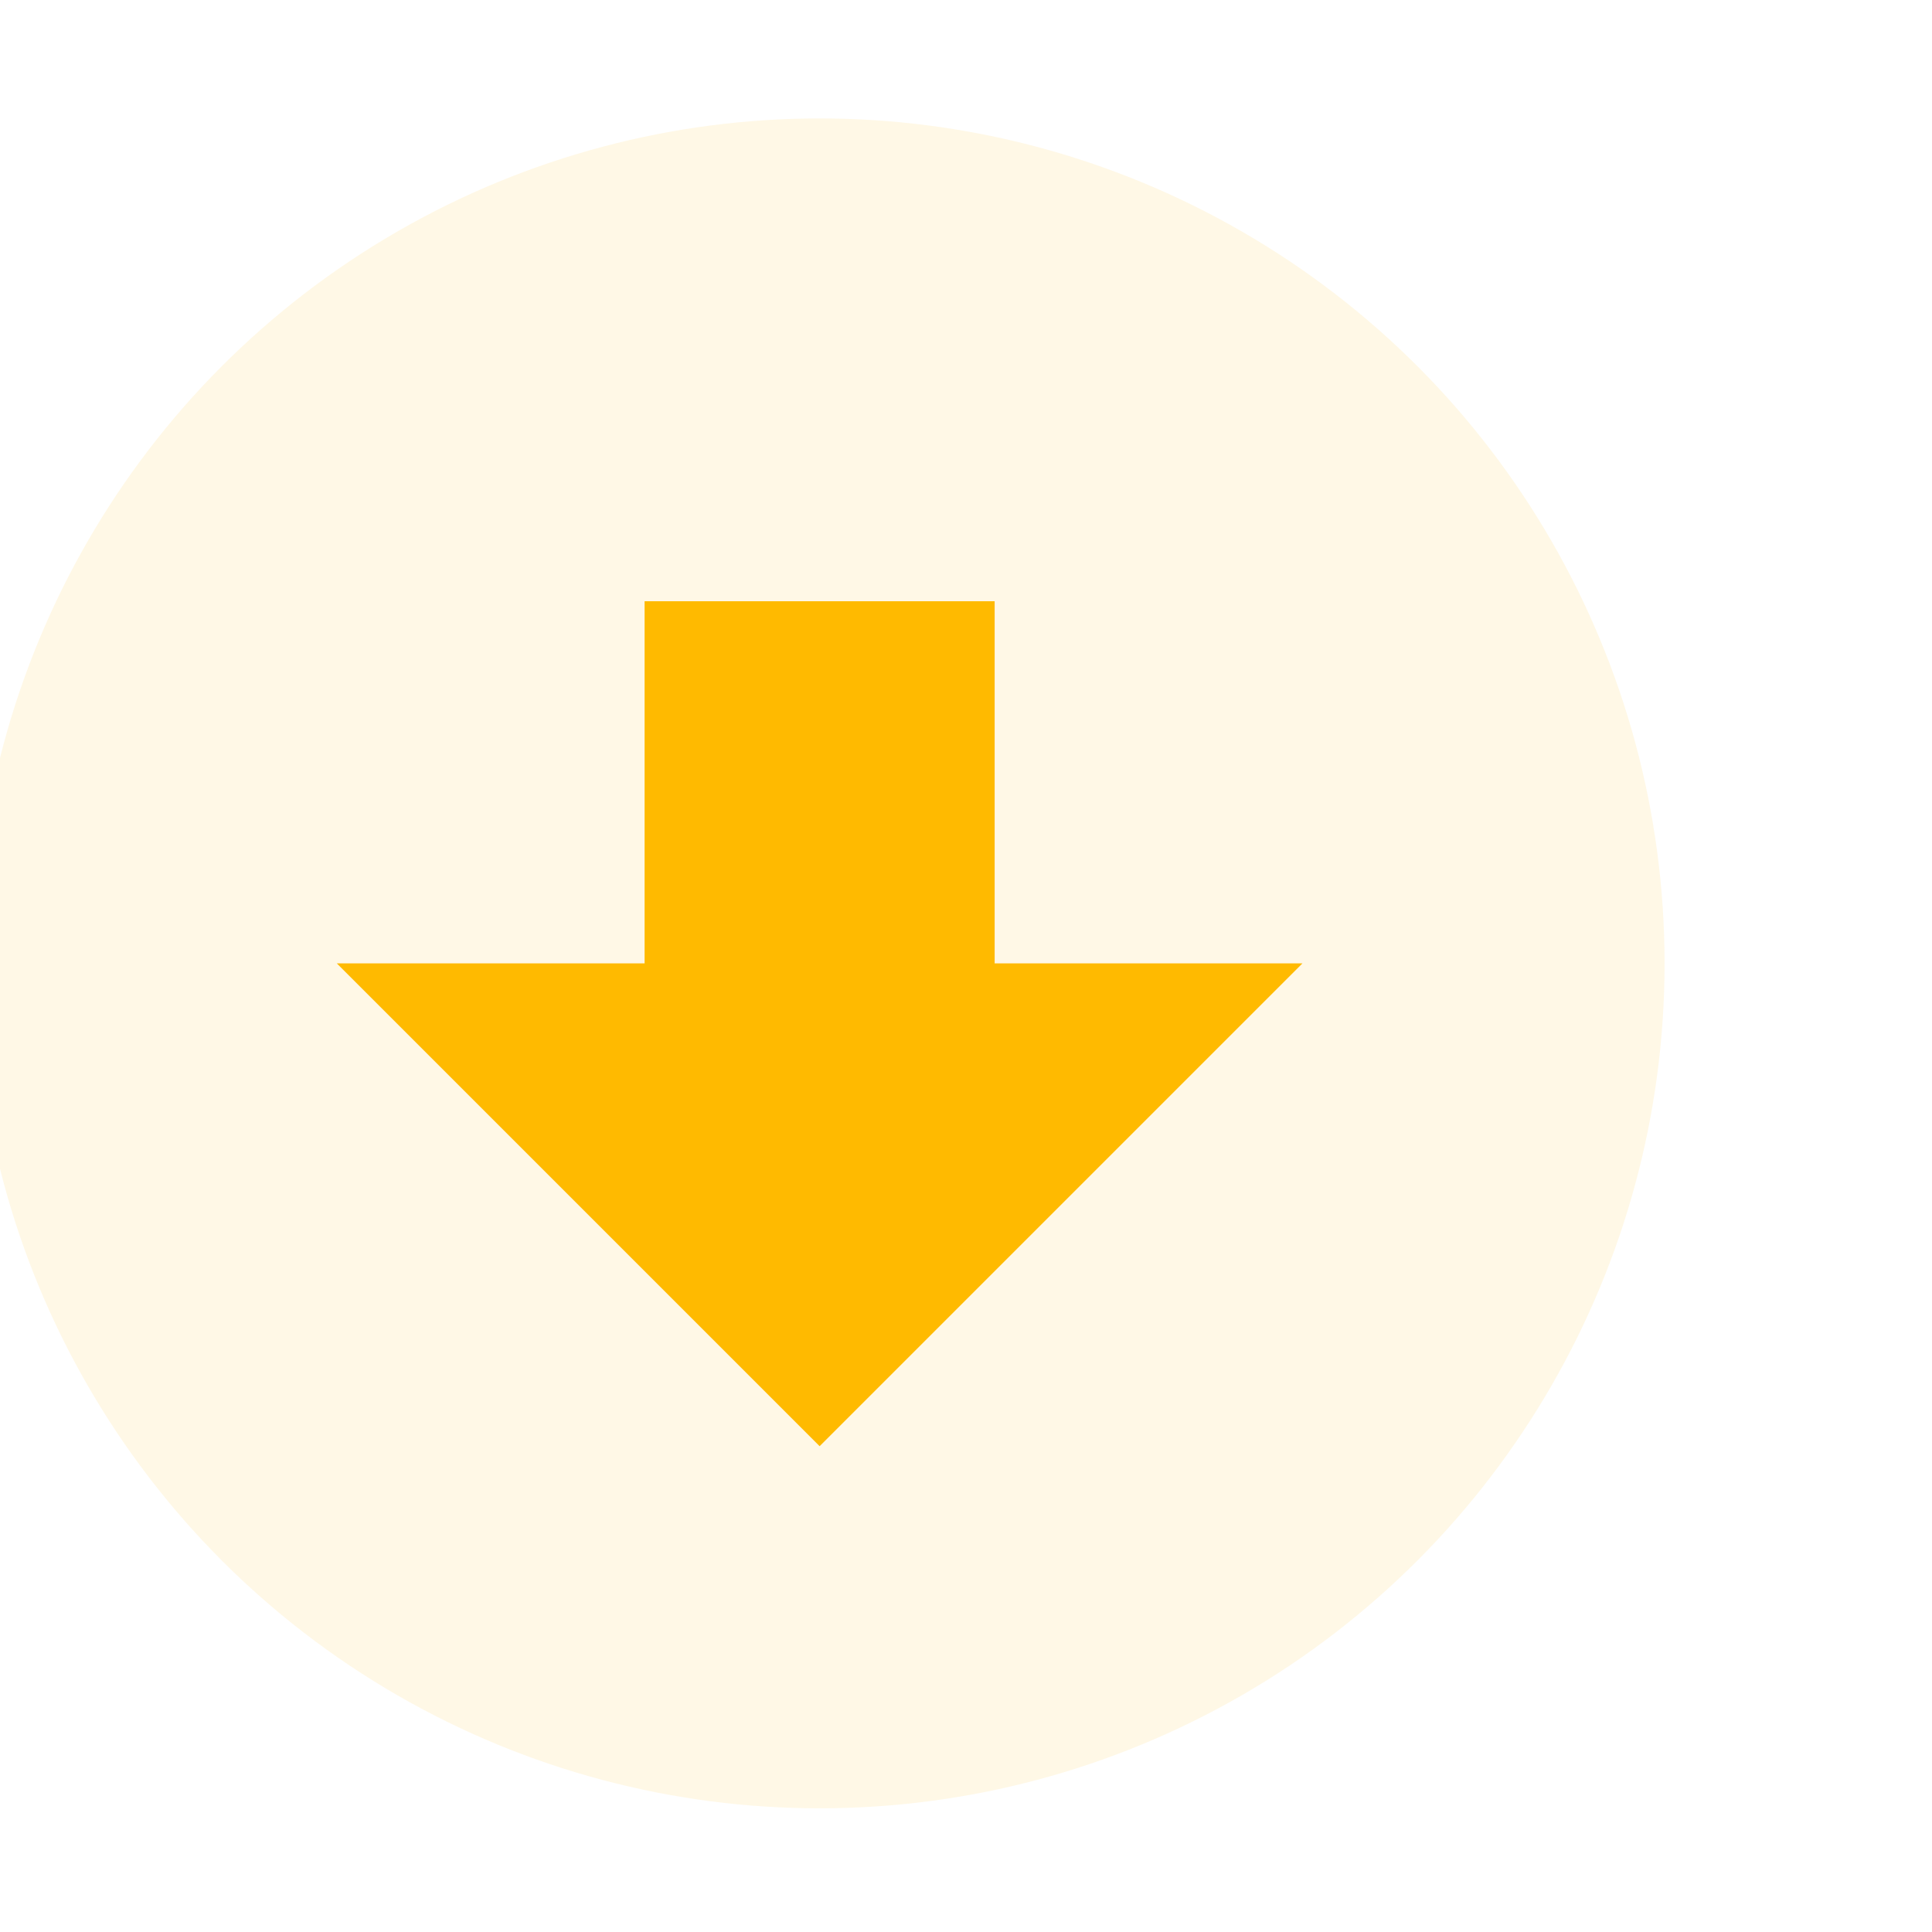 <?xml version="1.0" encoding="UTF-8"?>
<!-- Created with Inkscape (http://www.inkscape.org/) -->
<svg width="32" height="32" version="1.1" viewBox="0 0 8.467 8.467" xmlns="http://www.w3.org/2000/svg" xmlns:cc="http://creativecommons.org/ns#" xmlns:dc="http://purl.org/dc/elements/1.1/" xmlns:rdf="http://www.w3.org/1999/02/22-rdf-syntax-ns#">
 <g transform="translate(0 -288.53)">
  <g transform="matrix(.529 0 0 .529 -2032 230.33)" data-name="Gruppe 112">
   <circle transform="translate(3841,111)" cx="7" cy="7" r="7" fill="#ffba00" opacity=".1" data-name="Ellipse 18"/>
   <g transform="translate(3679,-342)" data-name="Gruppe 97">
    <path transform="translate(161,452)" d="m0 0h16v16h-16z" fill="none" data-name="Pfad 2095"/>
    <path transform="translate(157,447)" d="m13.45 10h-2.9v3h-2.55l4 4 4-4h-2.55z" fill="#ffba00" data-name="Pfad 2096"/>
   </g>
  </g>
 </g>
</svg>